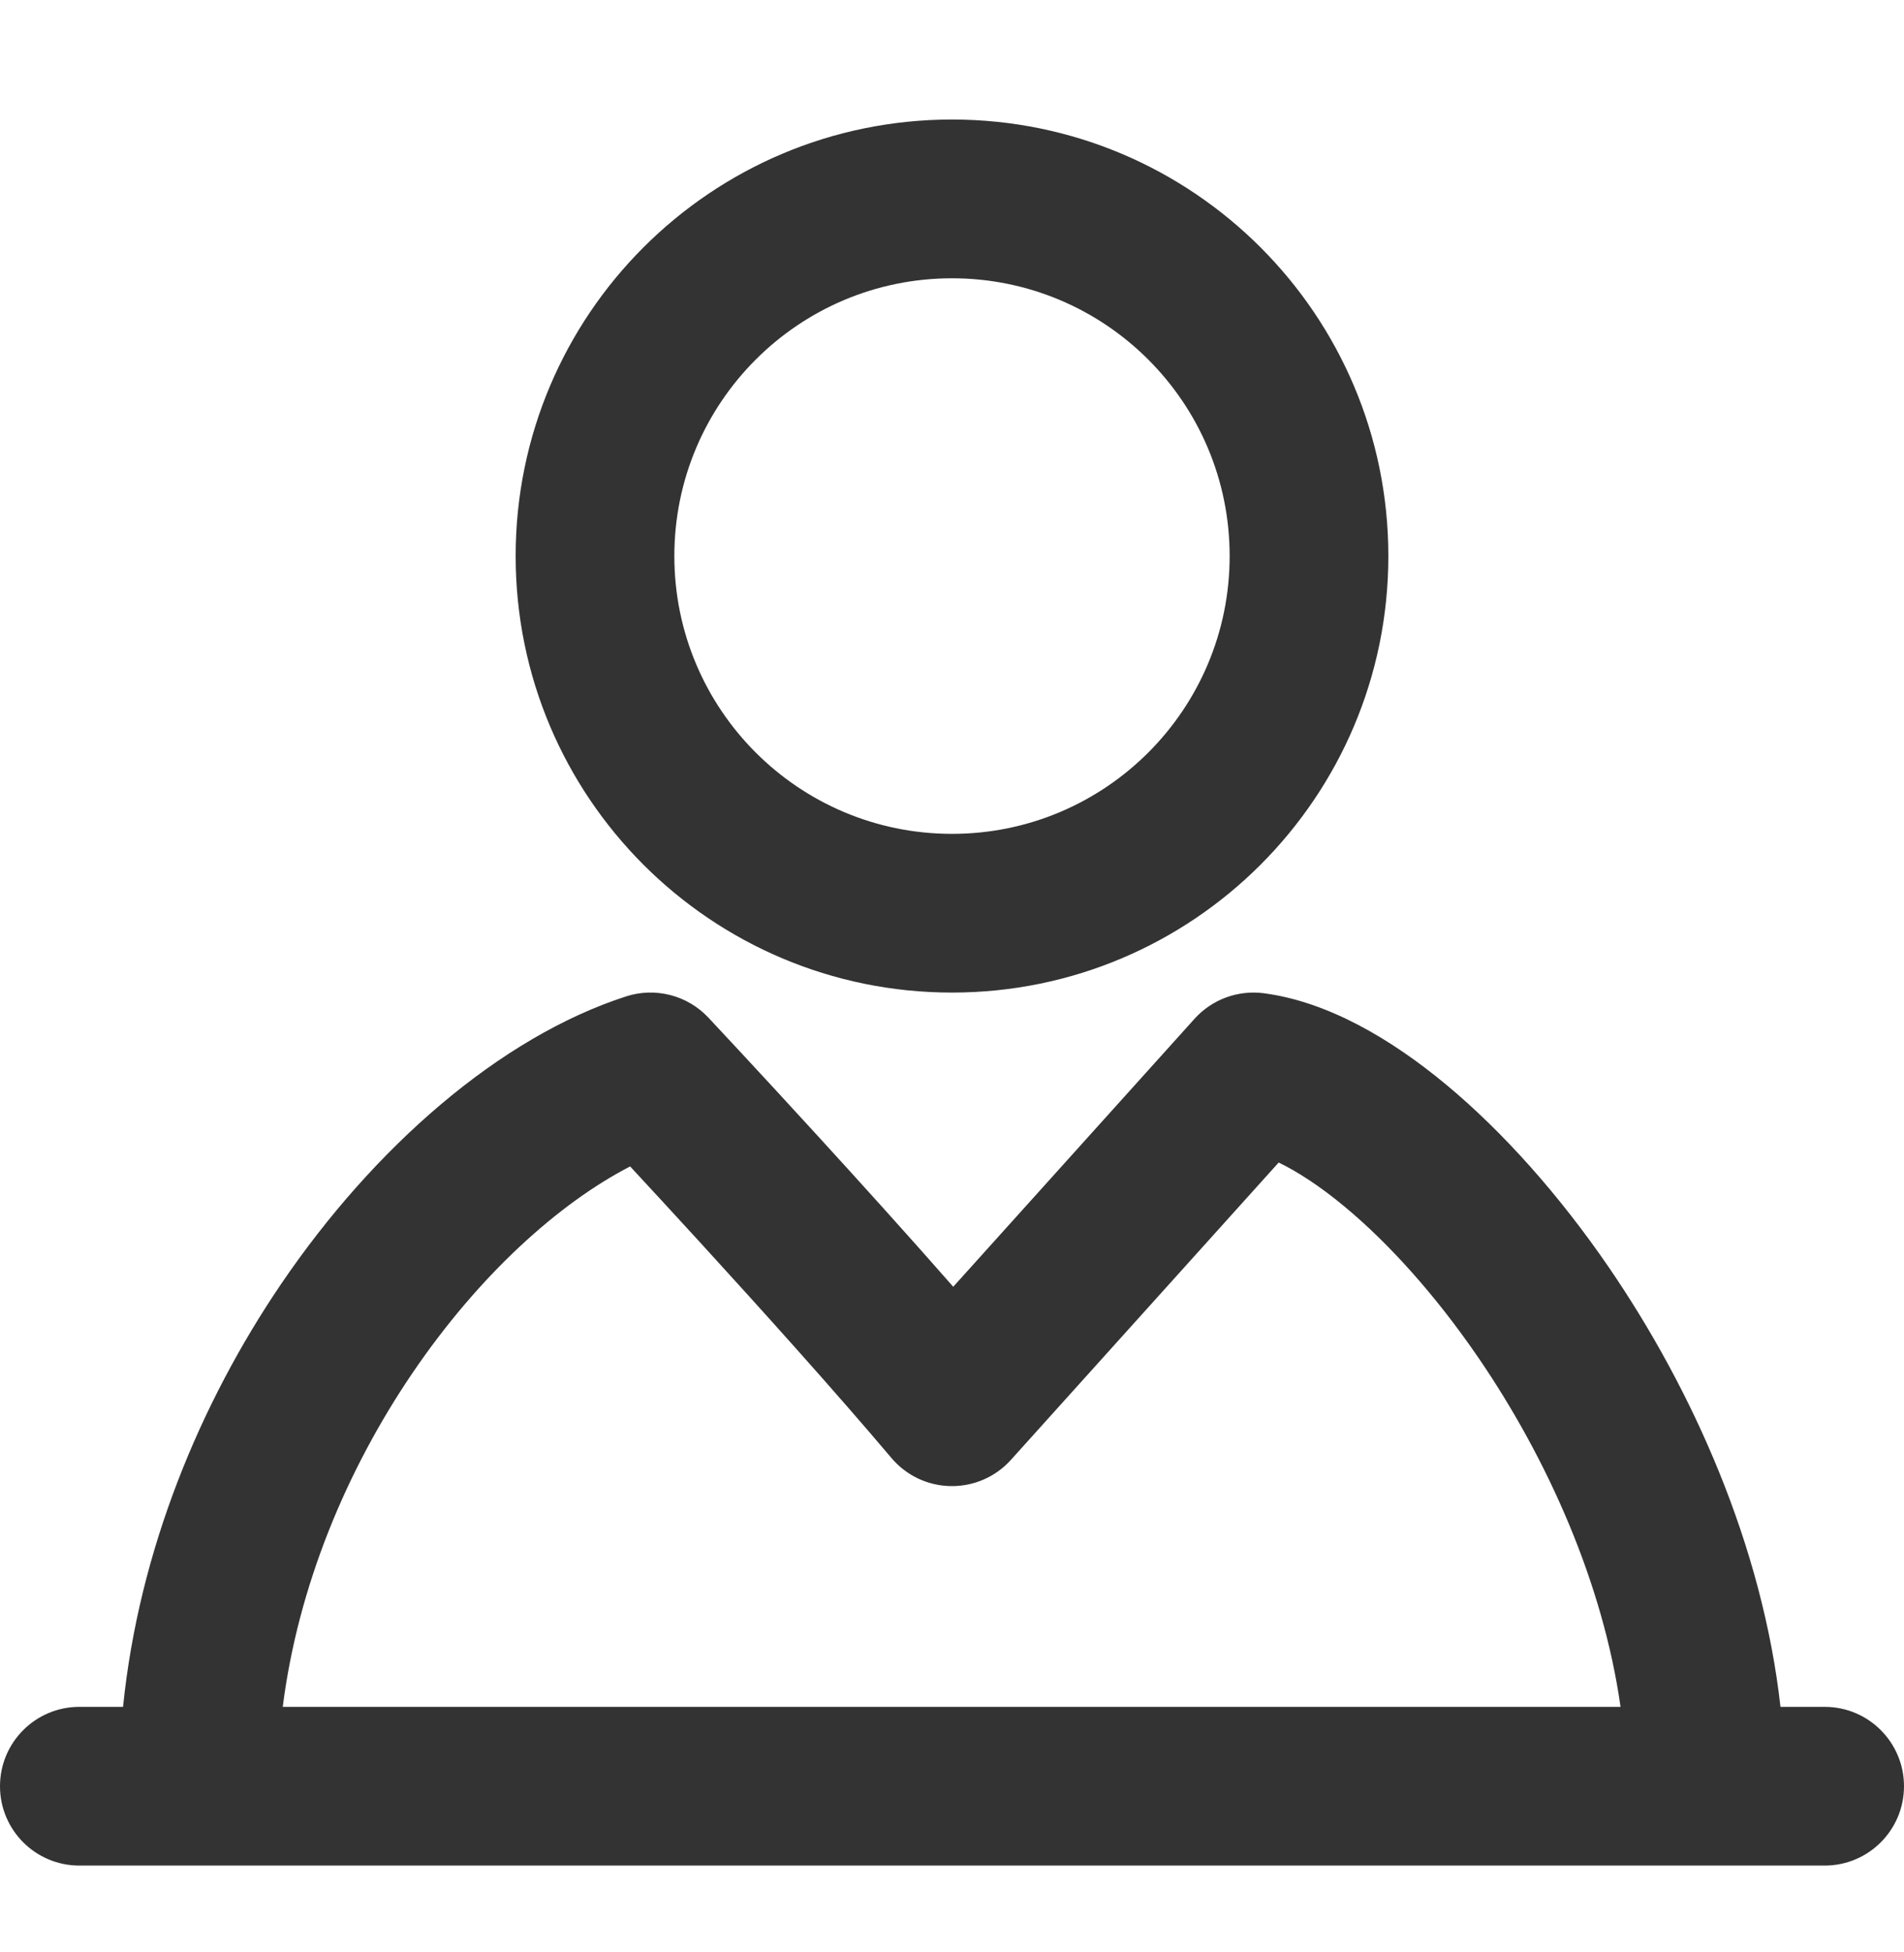 <svg width="40" height="41" viewBox="0 0 40 41" fill="none" xmlns="http://www.w3.org/2000/svg">
<g id="&#229;&#144;&#172;&#232;&#175;&#190;,&#230;&#149;&#153;&#229;&#173;&#166;,&#229;&#173;&#166;&#228;&#185;&#160;,&#231;&#148;&#168;&#230;&#136;&#183;,&#228;&#184;&#170;&#228;&#186;&#186;&#228;&#184;&#173;&#229;&#191;&#131;&#229;&#144;&#172;&#232;&#175;&#190;,&#230;&#149;&#153;&#229;&#173;&#166;,&#229;&#173;&#166;&#228;&#185;&#160;,&#231;&#148;&#168;&#230;&#136;&#183;,&#228;&#184;&#170;&#228;&#186;&#186;&#228;&#184;&#173;&#229;&#191;&#131;" clip-path="url(#clip0_900_12973)">
<g id="Group">
<g id="Group_2">
<path id="Vector" fill-rule="evenodd" clip-rule="evenodd" d="M20 5.844C16.778 5.844 14.167 8.456 14.167 11.677C14.167 14.899 16.778 17.511 20 17.511C23.222 17.511 25.833 14.899 25.833 11.677C25.833 8.456 23.222 5.844 20 5.844ZM10.833 11.677C10.833 6.615 14.937 2.51 20 2.51C25.063 2.51 29.167 6.615 29.167 11.677C29.167 16.74 25.063 20.844 20 20.844C14.937 20.844 10.833 16.74 10.833 11.677ZM14.882 21.37L15.059 21.56C15.173 21.681 15.338 21.858 15.543 22.079C15.954 22.521 16.526 23.14 17.172 23.846C18.053 24.809 19.079 25.943 20.026 27.022L25.095 21.395C25.462 20.987 26.007 20.787 26.551 20.858C27.895 21.035 29.227 21.818 30.386 22.781C31.581 23.775 32.757 25.096 33.794 26.607C35.56 29.182 37.027 32.465 37.405 35.844H38.333C39.254 35.844 40 36.59 40 37.511C40 38.431 39.254 39.177 38.333 39.177H1.667C0.746 39.177 0 38.431 0 37.511C0 36.59 0.746 35.844 1.667 35.844H2.585C2.919 32.55 4.209 29.462 5.905 26.965C7.863 24.083 10.507 21.779 13.154 20.924C13.768 20.726 14.441 20.9 14.882 21.37ZM5.94 35.844H34.045C33.681 33.27 32.526 30.651 31.045 28.492C30.151 27.19 29.175 26.11 28.255 25.345C27.72 24.9 27.249 24.6 26.863 24.413L21.238 30.657C20.916 31.015 20.455 31.216 19.973 31.208C19.492 31.201 19.037 30.985 18.727 30.617C17.561 29.237 15.997 27.5 14.713 26.096C14.142 25.472 13.63 24.918 13.238 24.495C11.738 25.27 10.064 26.774 8.663 28.837C7.282 30.87 6.261 33.309 5.94 35.844Z" fill="#333333"/>
</g>
</g>
</g>
<defs>
<clipPath id="clip0_900_12973">
<rect width="40" height="40" fill="white" transform="translate(0 0.844)"/>
</clipPath>
</defs>
</svg>
